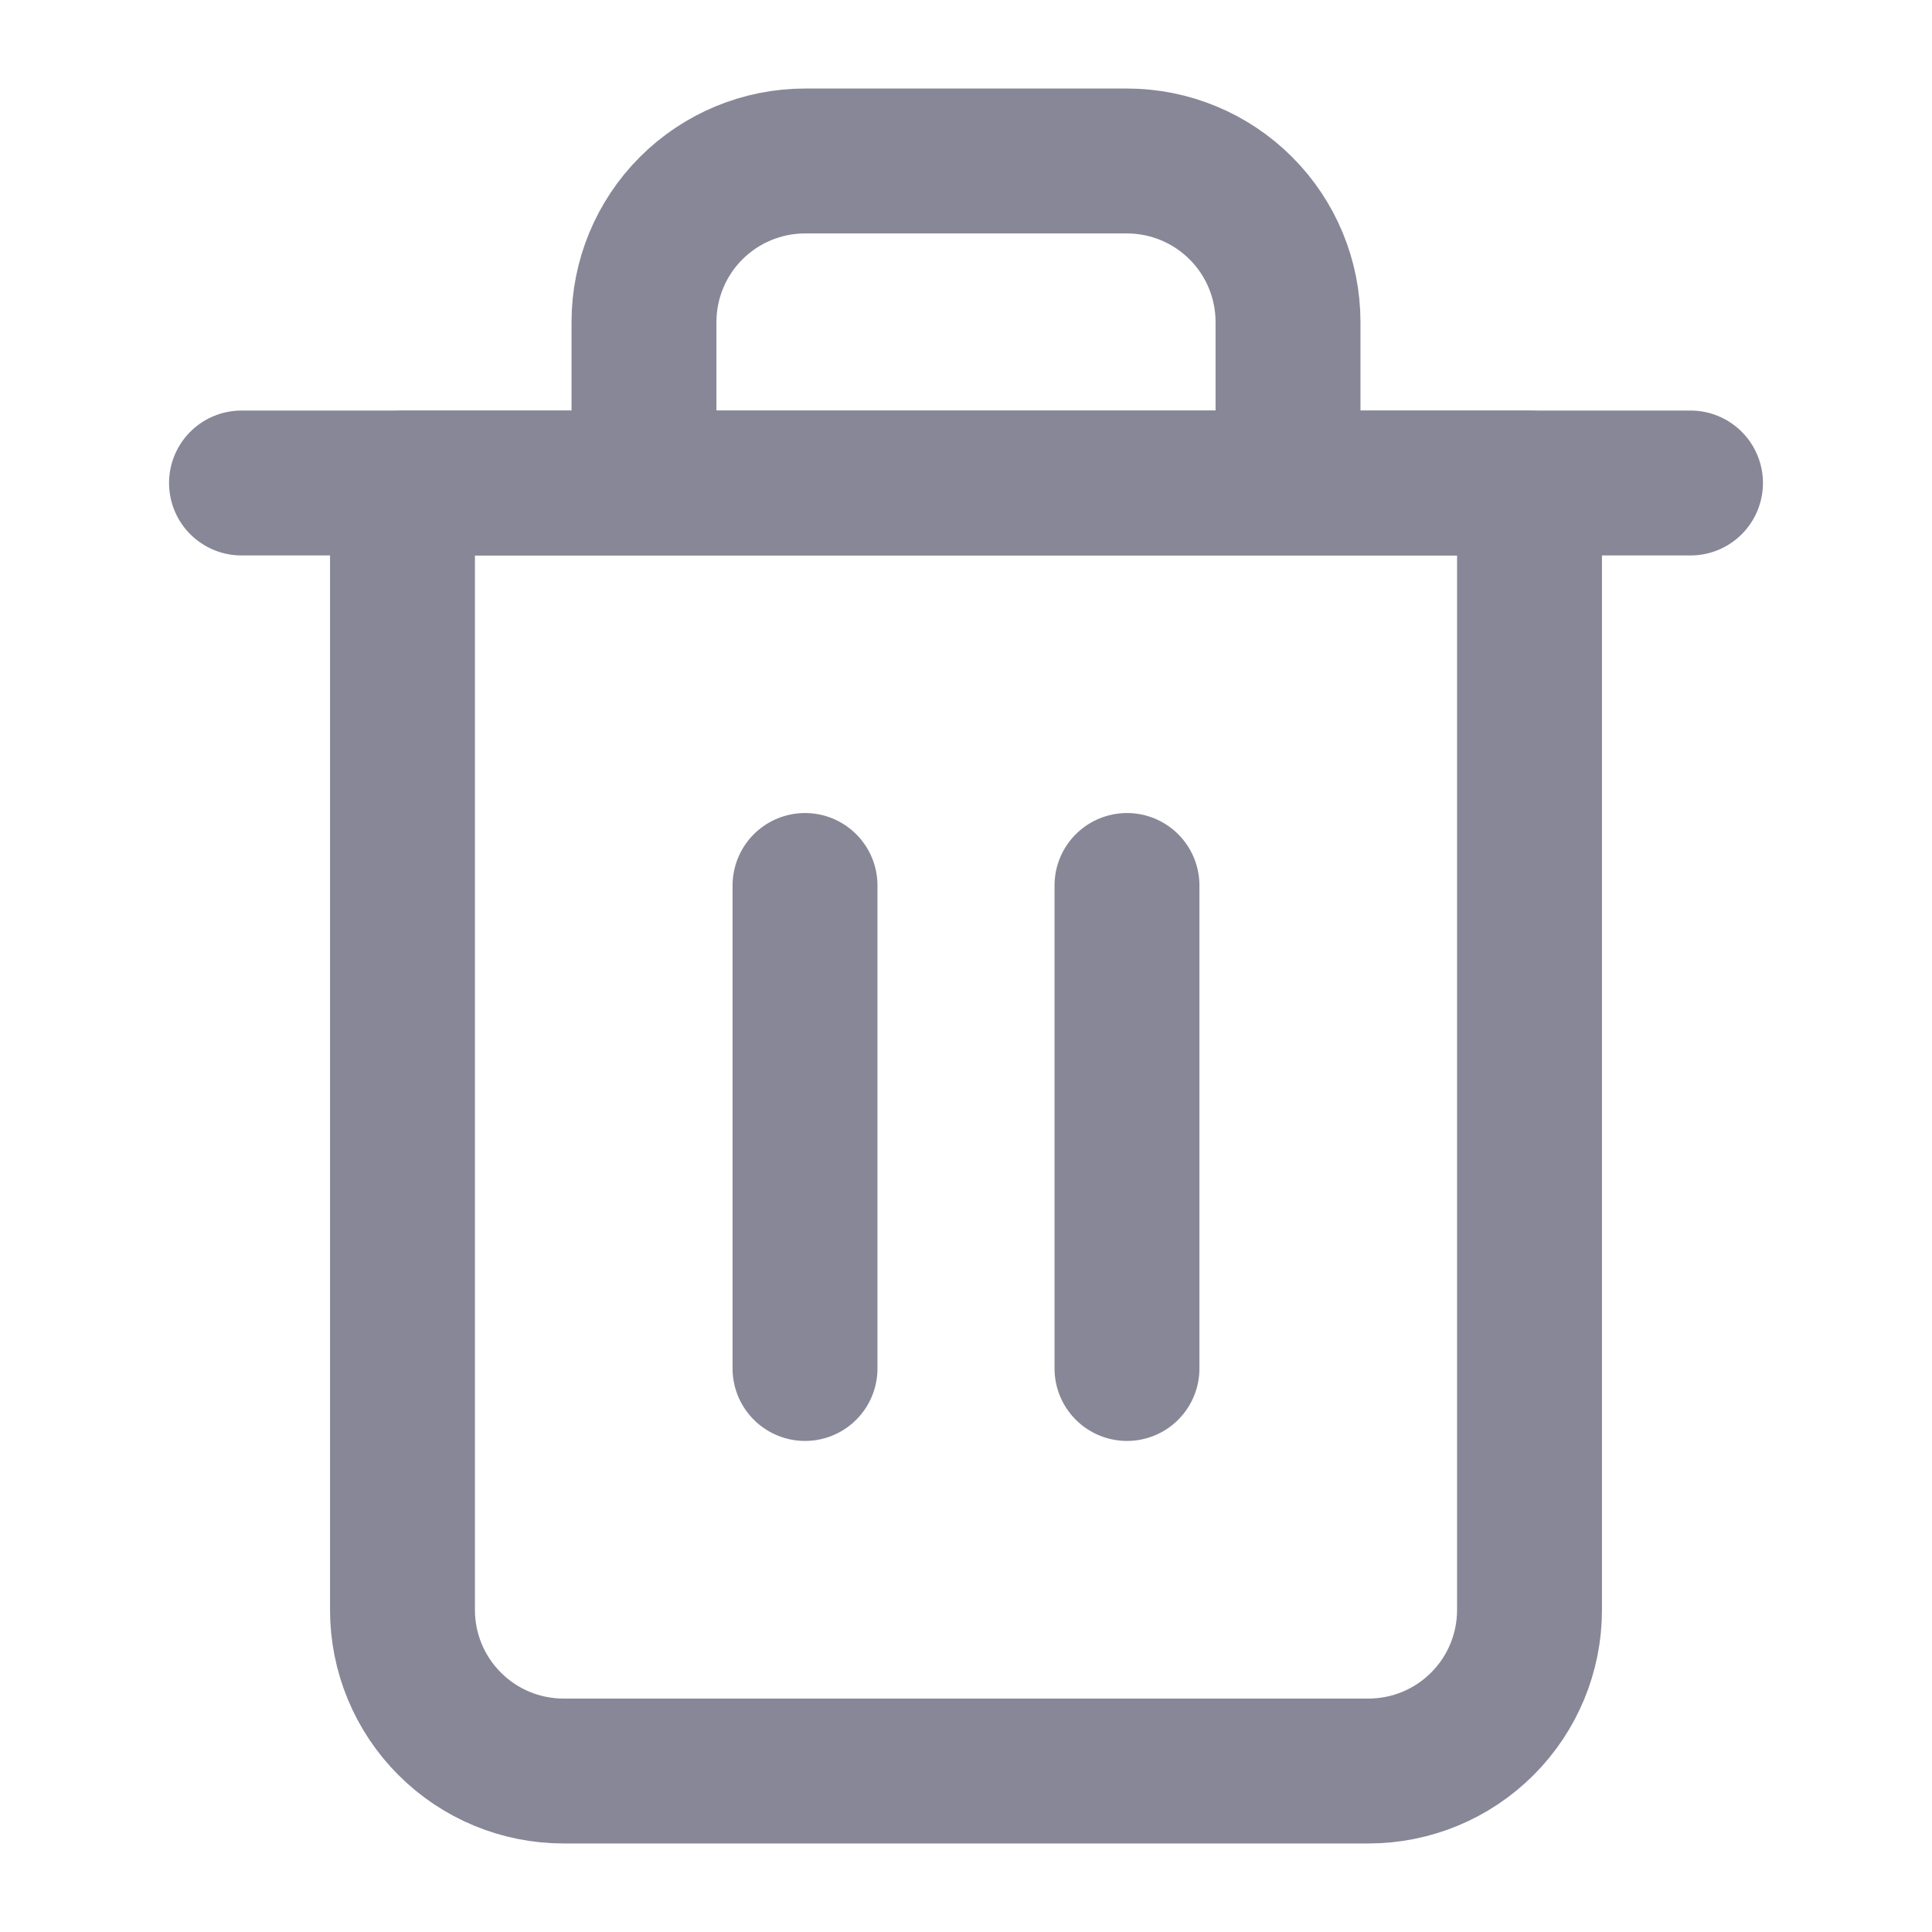 <svg width="40" height="40" viewBox="0 0 40 40" fill="none" xmlns="http://www.w3.org/2000/svg">
<path d="M5 10H8.333H35" stroke="#878797" stroke-width="3" stroke-linecap="round" stroke-linejoin="round"/>
<path d="M13.333 10V6.667C13.333 5.783 13.684 4.935 14.31 4.31C14.935 3.685 15.783 3.333 16.667 3.333H23.333C24.217 3.333 25.065 3.685 25.69 4.31C26.316 4.935 26.667 5.783 26.667 6.667V10M31.667 10V33.333C31.667 34.217 31.316 35.065 30.69 35.69C30.065 36.316 29.217 36.667 28.333 36.667H11.667C10.783 36.667 9.935 36.316 9.31 35.69C8.684 35.065 8.333 34.217 8.333 33.333V10H31.667Z" stroke="#878797" stroke-width="3" stroke-linecap="round" stroke-linejoin="round"/>
<path d="M16.667 18.333V28.333" stroke="#878797" stroke-width="3" stroke-linecap="round" stroke-linejoin="round"/>
<path d="M23.333 18.333V28.333" stroke="#878797" stroke-width="3" stroke-linecap="round" stroke-linejoin="round"/>
</svg>
